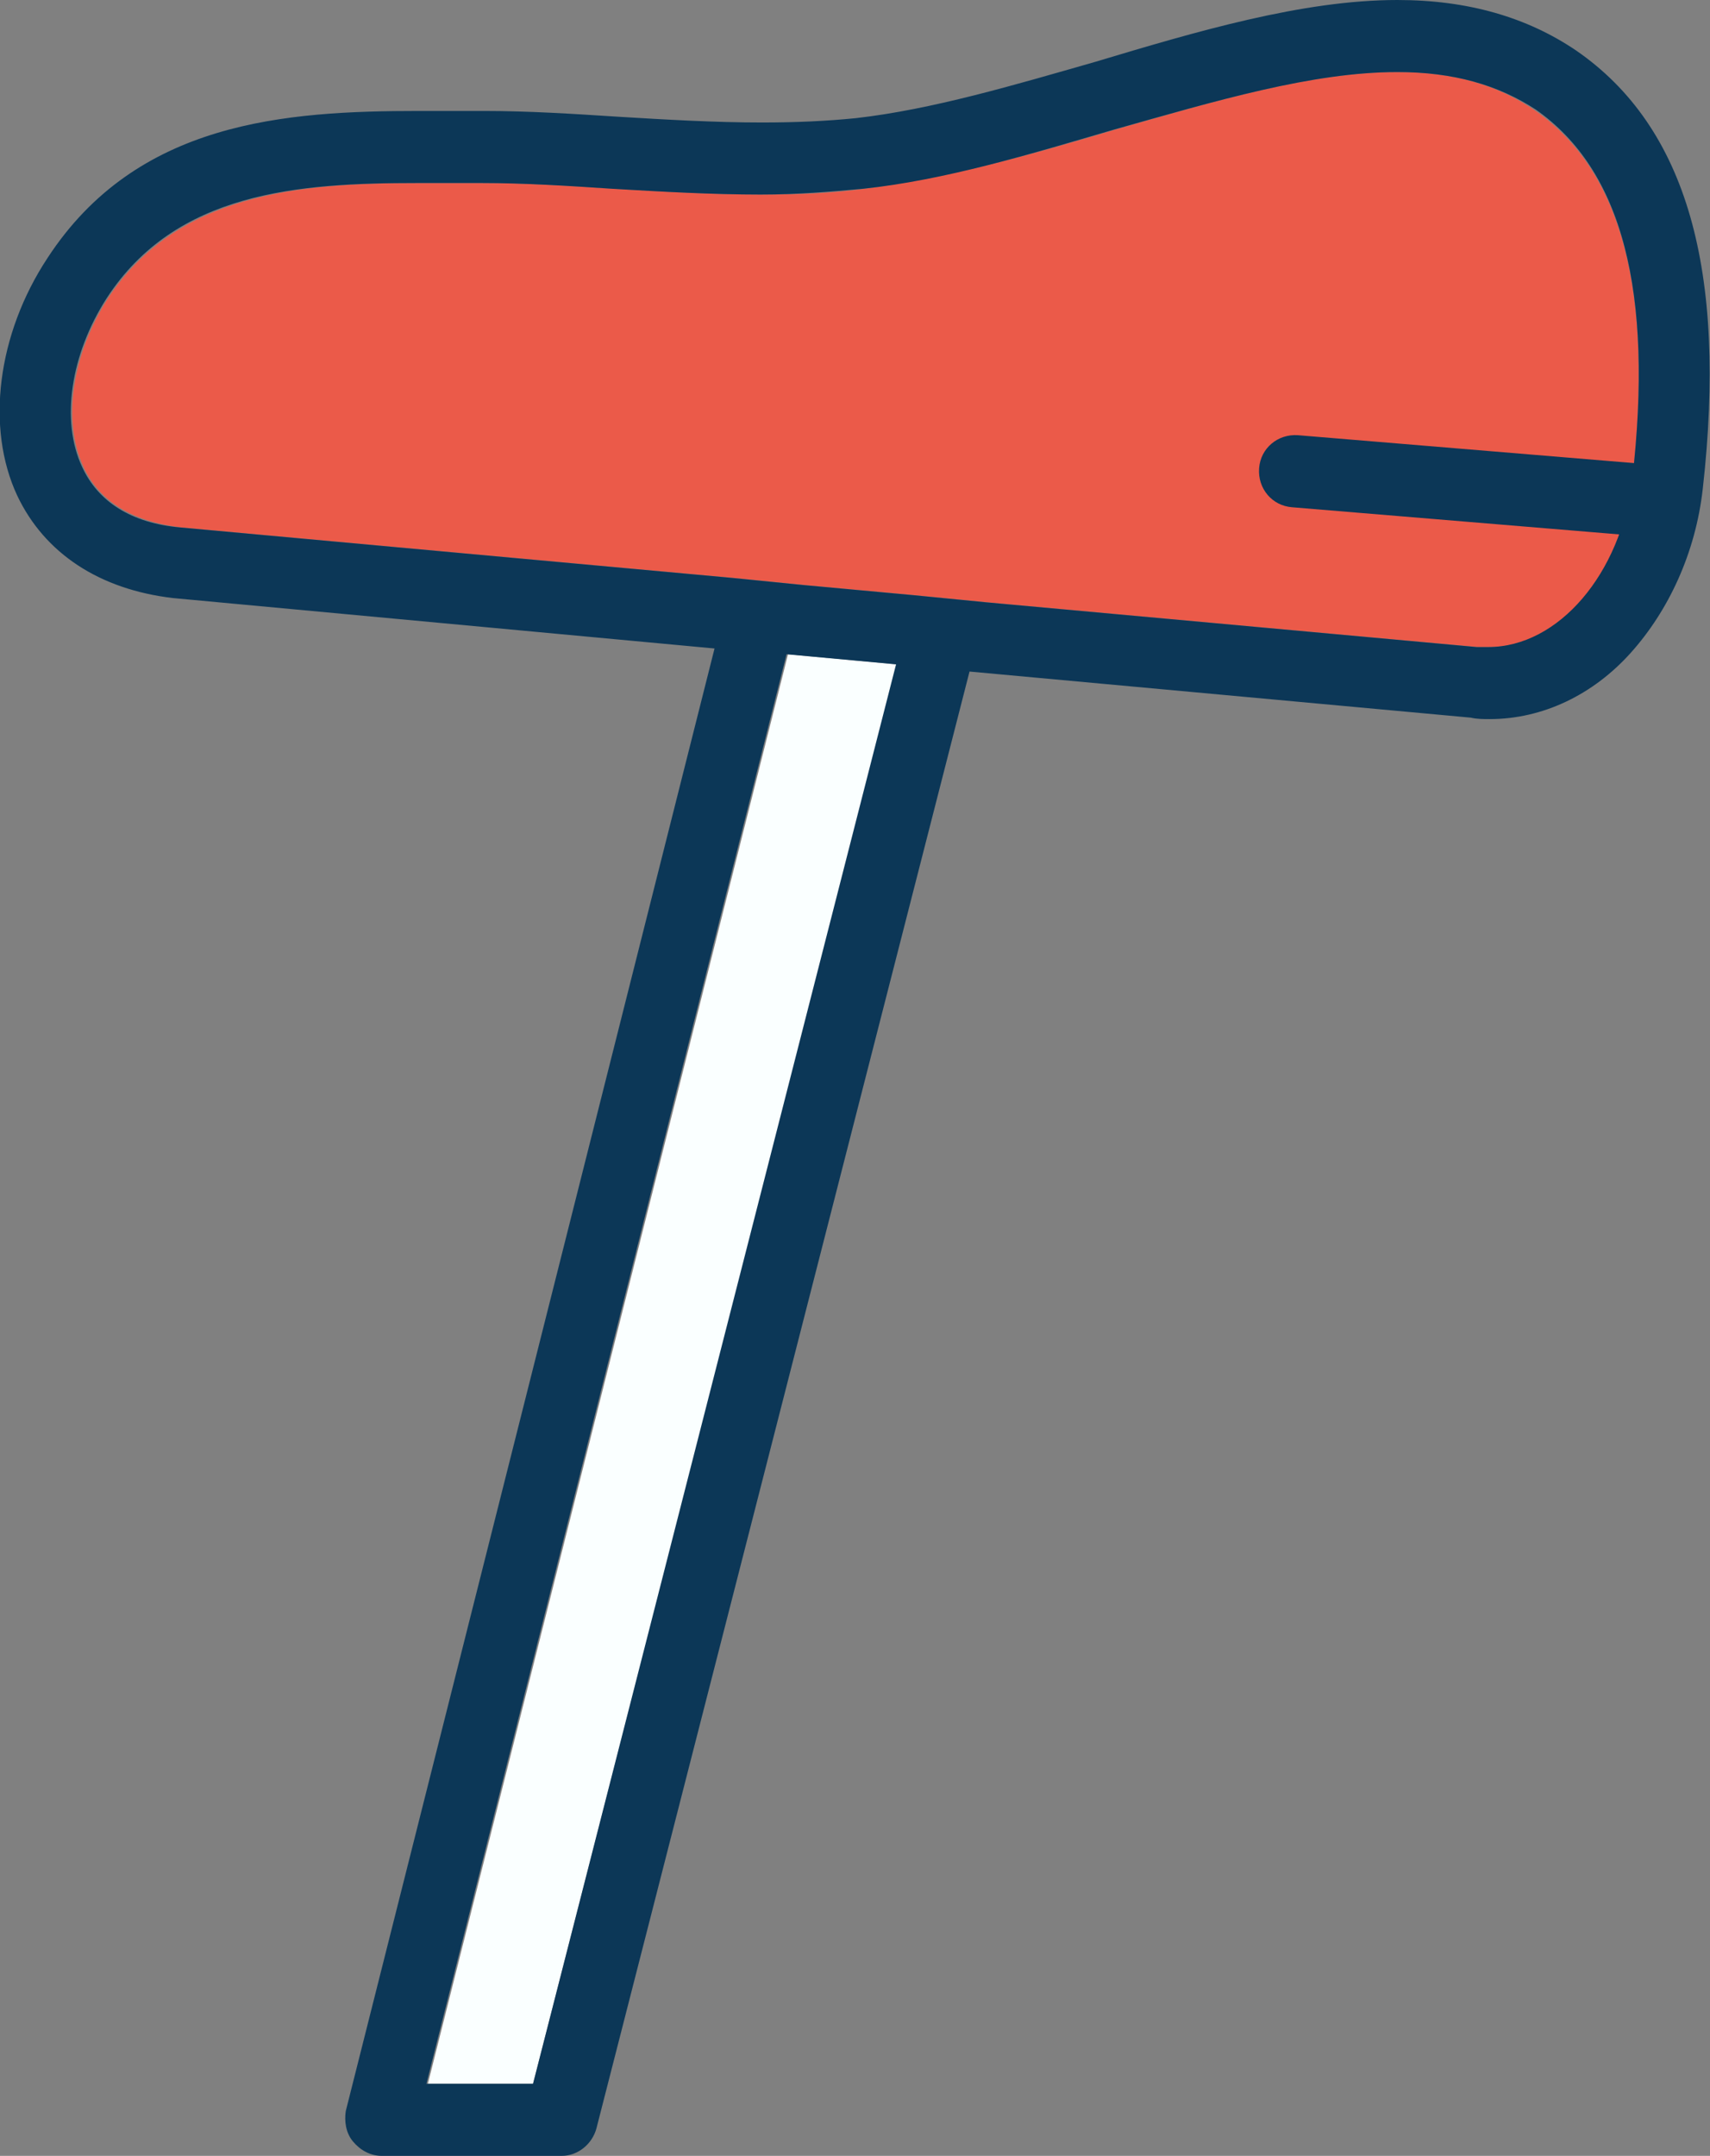 <svg xmlns="http://www.w3.org/2000/svg" width="118.7" height="149.6"><rect width="100%" height="100%" fill="#808080" stroke="none"/><style>.st0{fill:#FAFFFF;} .st1{fill:#EB5A49;} .st2{fill:#0C3757;}</style><g id="XMLID_1_"><path class="st0" d="M62.3 46.1L37 144.6h-7.3l25-99.2z"/><path class="st1" d="M106.6 7.7c6 4.2 8.2 12.6 6.7 25.7-.7 6.5-5.1 11.5-9.9 11.5h-.8l-34-3.1-5.1-.5-7.6-.7-5-.5-38.3-3.5c-3.4-.4-5.7-1.8-6.8-4.2-1.5-3.2-.8-7.8 1.7-11.7 4.8-7.3 13.3-8 21.6-8h4.4c3 0 6.1.2 9.1.4 3.4.2 6.8.4 10.3.4 2.6 0 4.9-.1 7.1-.4 5.7-.7 11.7-2.4 17.4-4.1 7-2 13.7-4 19.6-4 3.9 0 7 .9 9.6 2.7z"/><path class="st2" d="M109.4 3.5c7.7 5.3 10.5 15.3 8.8 30.4-.5 4.5-2.4 8.5-5 11.4-2.6 2.9-6.1 4.6-9.8 4.6-.4 0-.9 0-1.3-.1l-34.8-3.2-25.9 101.1c-.3 1.1-1.3 1.9-2.4 1.9H26.5c-.8 0-1.5-.4-2-1s-.6-1.4-.5-2.1L49.6 45 12 41.5c-5.1-.6-8.9-3.1-10.8-7.1C-1 29.7-.2 23.2 3.3 17.9 9.5 8.4 19.8 7.7 29.1 7.7h4.5c3.1 0 6.2.2 9.3.4 3.3.2 6.7.4 10 .4 2.4 0 4.5-.1 6.5-.3 5.3-.6 11-2.3 16.6-3.9C83 2.2 90.4 0 97 0c4.9 0 9 1.2 12.4 3.5zm3.9 29.8c1.5-13.1-.7-21.5-6.7-25.7C104 5.9 100.9 5 97 5c-5.9 0-12.6 2-19.7 4-5.8 1.7-11.7 3.5-17.4 4.1-2.2.2-4.5.4-7.1.4-3.4 0-6.9-.2-10.3-.4-3-.2-6.1-.4-9.1-.4H29c-8.3 0-16.8.6-21.6 8-2.5 3.9-3.2 8.5-1.7 11.7 1.1 2.4 3.4 3.9 6.8 4.2l38.3 3.5 5 .5 7.6.7 5.1.5 34 3.1h.8c4.9 0 9.2-5.1 10-11.6zM37 144.6l25.2-98.5-7.6-.7-25 99.2H37z"/></g><path class="st2" d="M114 37.2h-.2l-24.1-2c-1.4-.1-2.4-1.3-2.3-2.7.1-1.4 1.3-2.4 2.7-2.3l24.1 2c1.4.1 2.4 1.3 2.3 2.7-.2 1.3-1.3 2.3-2.5 2.3z"/></svg>